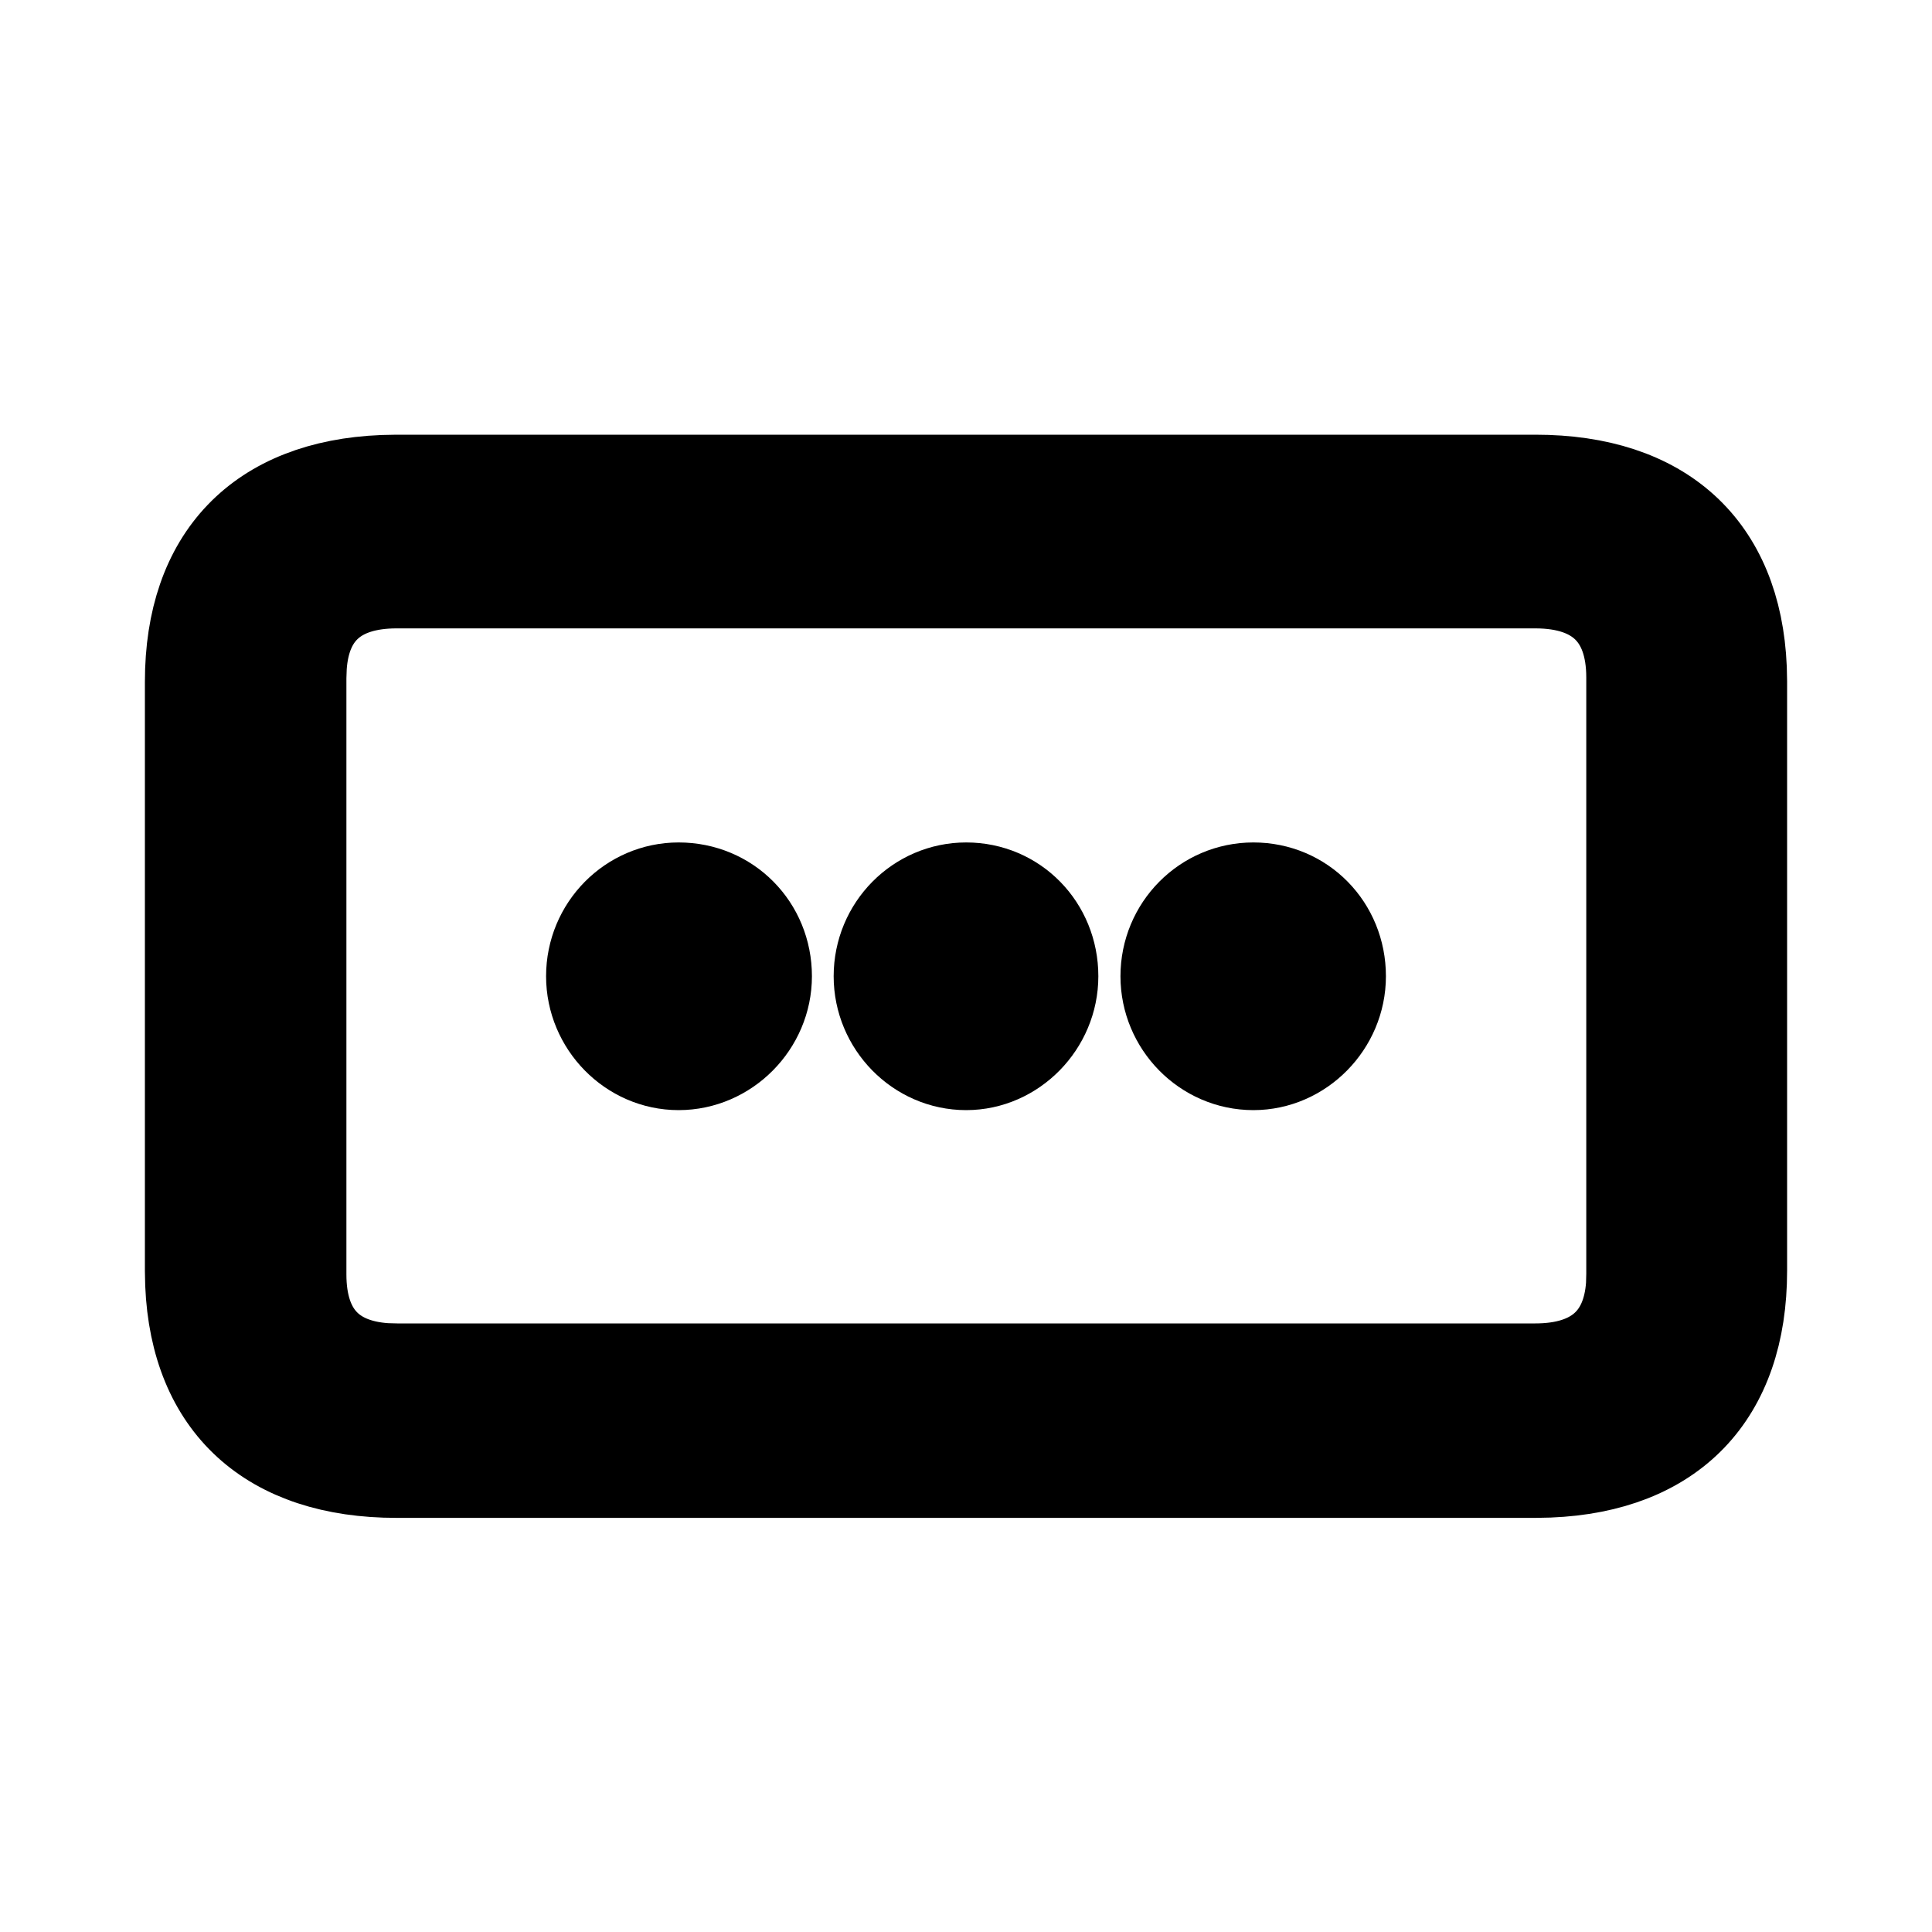 <svg viewBox="0 0 20 20" fill="none" xmlns="http://www.w3.org/2000/svg">
    <path d="M15.894 5C17.191 5 17.945 5.687 17.997 6.918L18 7.057V13.155C18 14.427 17.293 15.159 16.036 15.21L15.894 15.213H4.106C2.809 15.213 2.055 14.526 2.003 13.294L2 13.155V7.057C2 5.786 2.707 5.054 3.964 5.003L4.106 5H15.894ZM15.894 6.005H4.106C3.481 6.005 3.129 6.317 3.09 6.9L3.086 7.012V13.193C3.086 13.809 3.401 14.158 3.992 14.197L4.106 14.2H15.894C16.521 14.2 16.878 13.886 16.918 13.305L16.921 13.193V7.012C16.921 6.36 16.56 6.005 15.894 6.005ZM7.025 9.221C7.521 9.221 7.905 9.612 7.905 10.106C7.905 10.589 7.505 10.992 7.025 10.992C6.546 10.992 6.153 10.589 6.153 10.106C6.153 9.616 6.546 9.221 7.025 9.221ZM10.002 9.221C10.489 9.221 10.87 9.612 10.87 10.106C10.87 10.589 10.474 10.992 10.002 10.992C9.522 10.992 9.13 10.589 9.13 10.106C9.13 9.616 9.522 9.221 10.002 9.221ZM12.975 9.221C13.466 9.221 13.847 9.612 13.847 10.106C13.847 10.589 13.45 10.992 12.975 10.992C12.491 10.992 12.099 10.589 12.099 10.106C12.099 9.616 12.491 9.221 12.975 9.221Z"
          fill="currentColor" stroke="currentColor"  stroke-width="1"/>
</svg>

